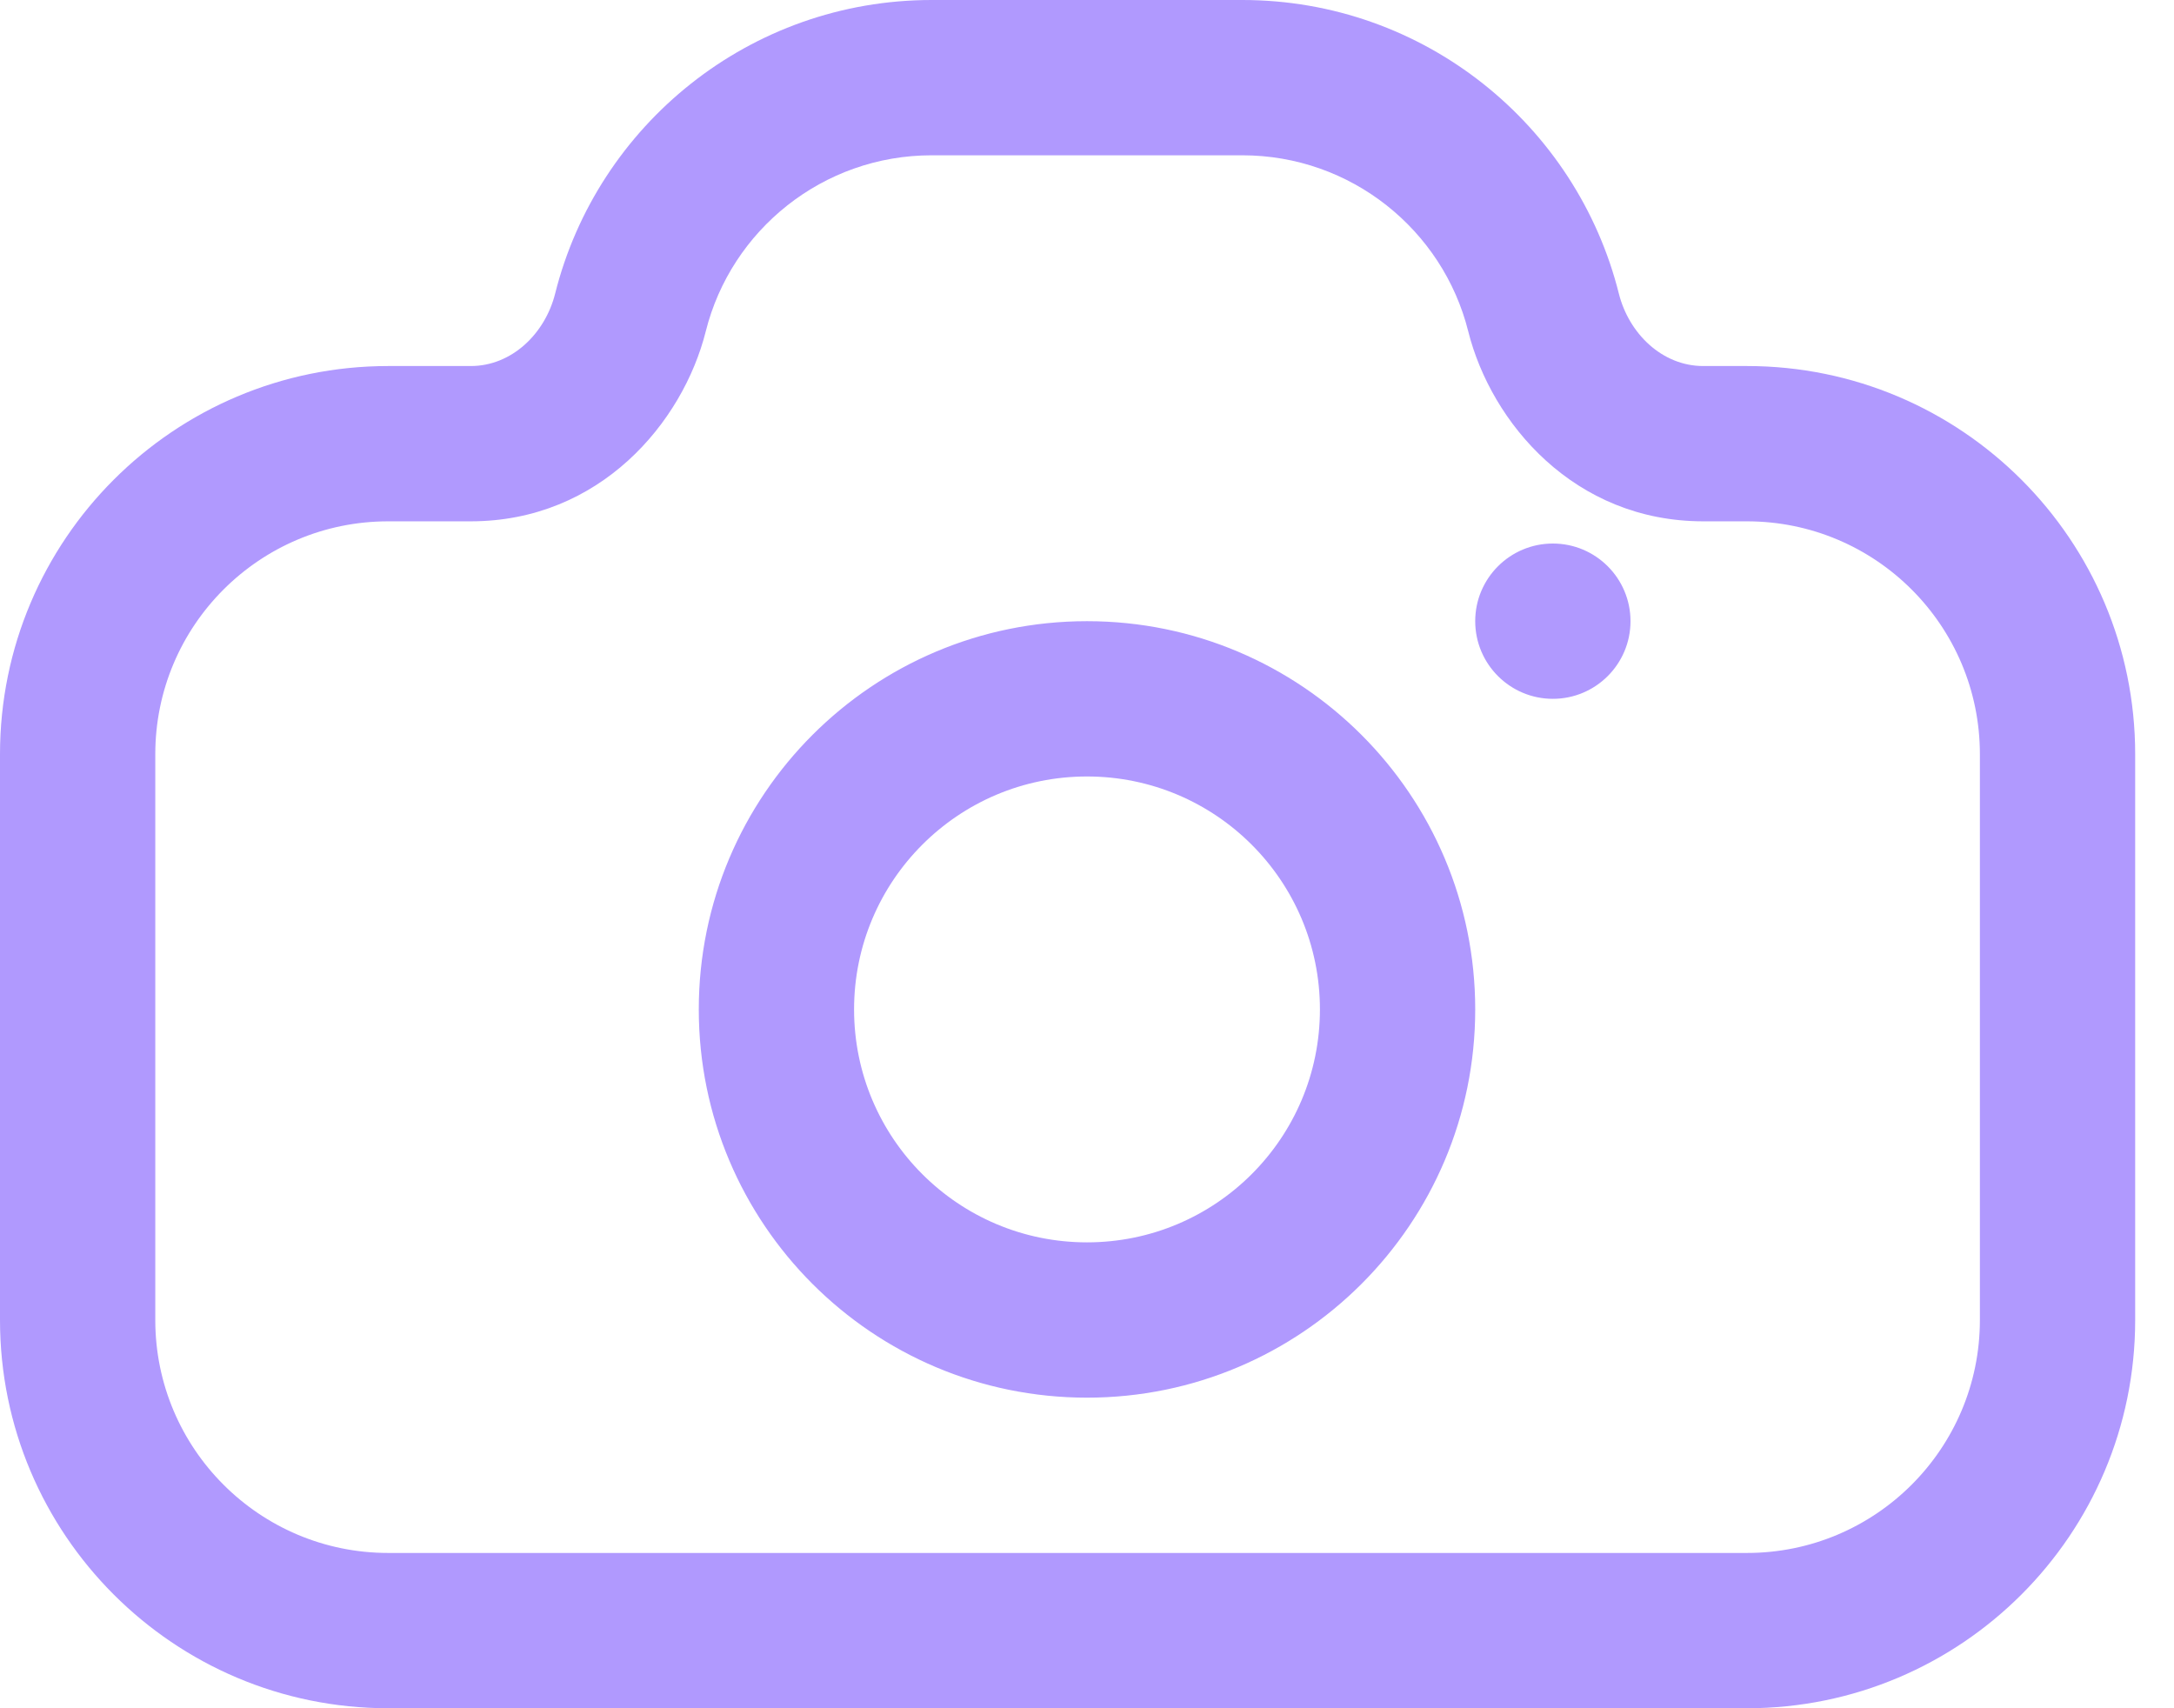 <svg width="28" height="22" viewBox="0 0 28 22" fill="none" xmlns="http://www.w3.org/2000/svg">
<path fill-rule="evenodd" clip-rule="evenodd" d="M22.5 6.714H21.937C20.275 6.714 19.206 5.445 18.91 4.267C18.584 2.963 17.402 2 16 2H12C10.598 2 9.416 2.963 9.09 4.267C8.794 5.445 7.725 6.714 6.063 6.714H5C3.343 6.714 2 8.057 2 9.714V17C2 18.656 3.343 20 5 20H22.5C24.157 20 25.5 18.656 25.5 17V9.714C25.5 8.057 24.157 6.714 22.5 6.714ZM21.937 4.714C21.407 4.714 20.979 4.295 20.85 3.781C20.306 1.609 18.341 0 16 0H12C9.659 0 7.694 1.609 7.15 3.781C7.021 4.295 6.593 4.714 6.063 4.714H5C2.239 4.714 0 6.952 0 9.714V17C0 19.761 2.239 22 5 22H22.5C25.261 22 27.5 19.761 27.5 17V9.714C27.5 6.952 25.261 4.714 22.5 4.714H21.937ZM14 16C15.657 16 17 14.657 17 13C17 11.343 15.657 10 14 10C12.343 10 11 11.343 11 13C11 14.657 12.343 16 14 16ZM14 18C16.761 18 19 15.761 19 13C19 10.239 16.761 8 14 8C11.239 8 9 10.239 9 13C9 15.761 11.239 18 14 18ZM20 9C19.448 9 19 8.552 19 8C19 7.448 19.448 7 20 7C20.552 7 21 7.448 21 8C21 8.552 20.552 9 20 9Z" fill="#B099FE"/>
</svg>
